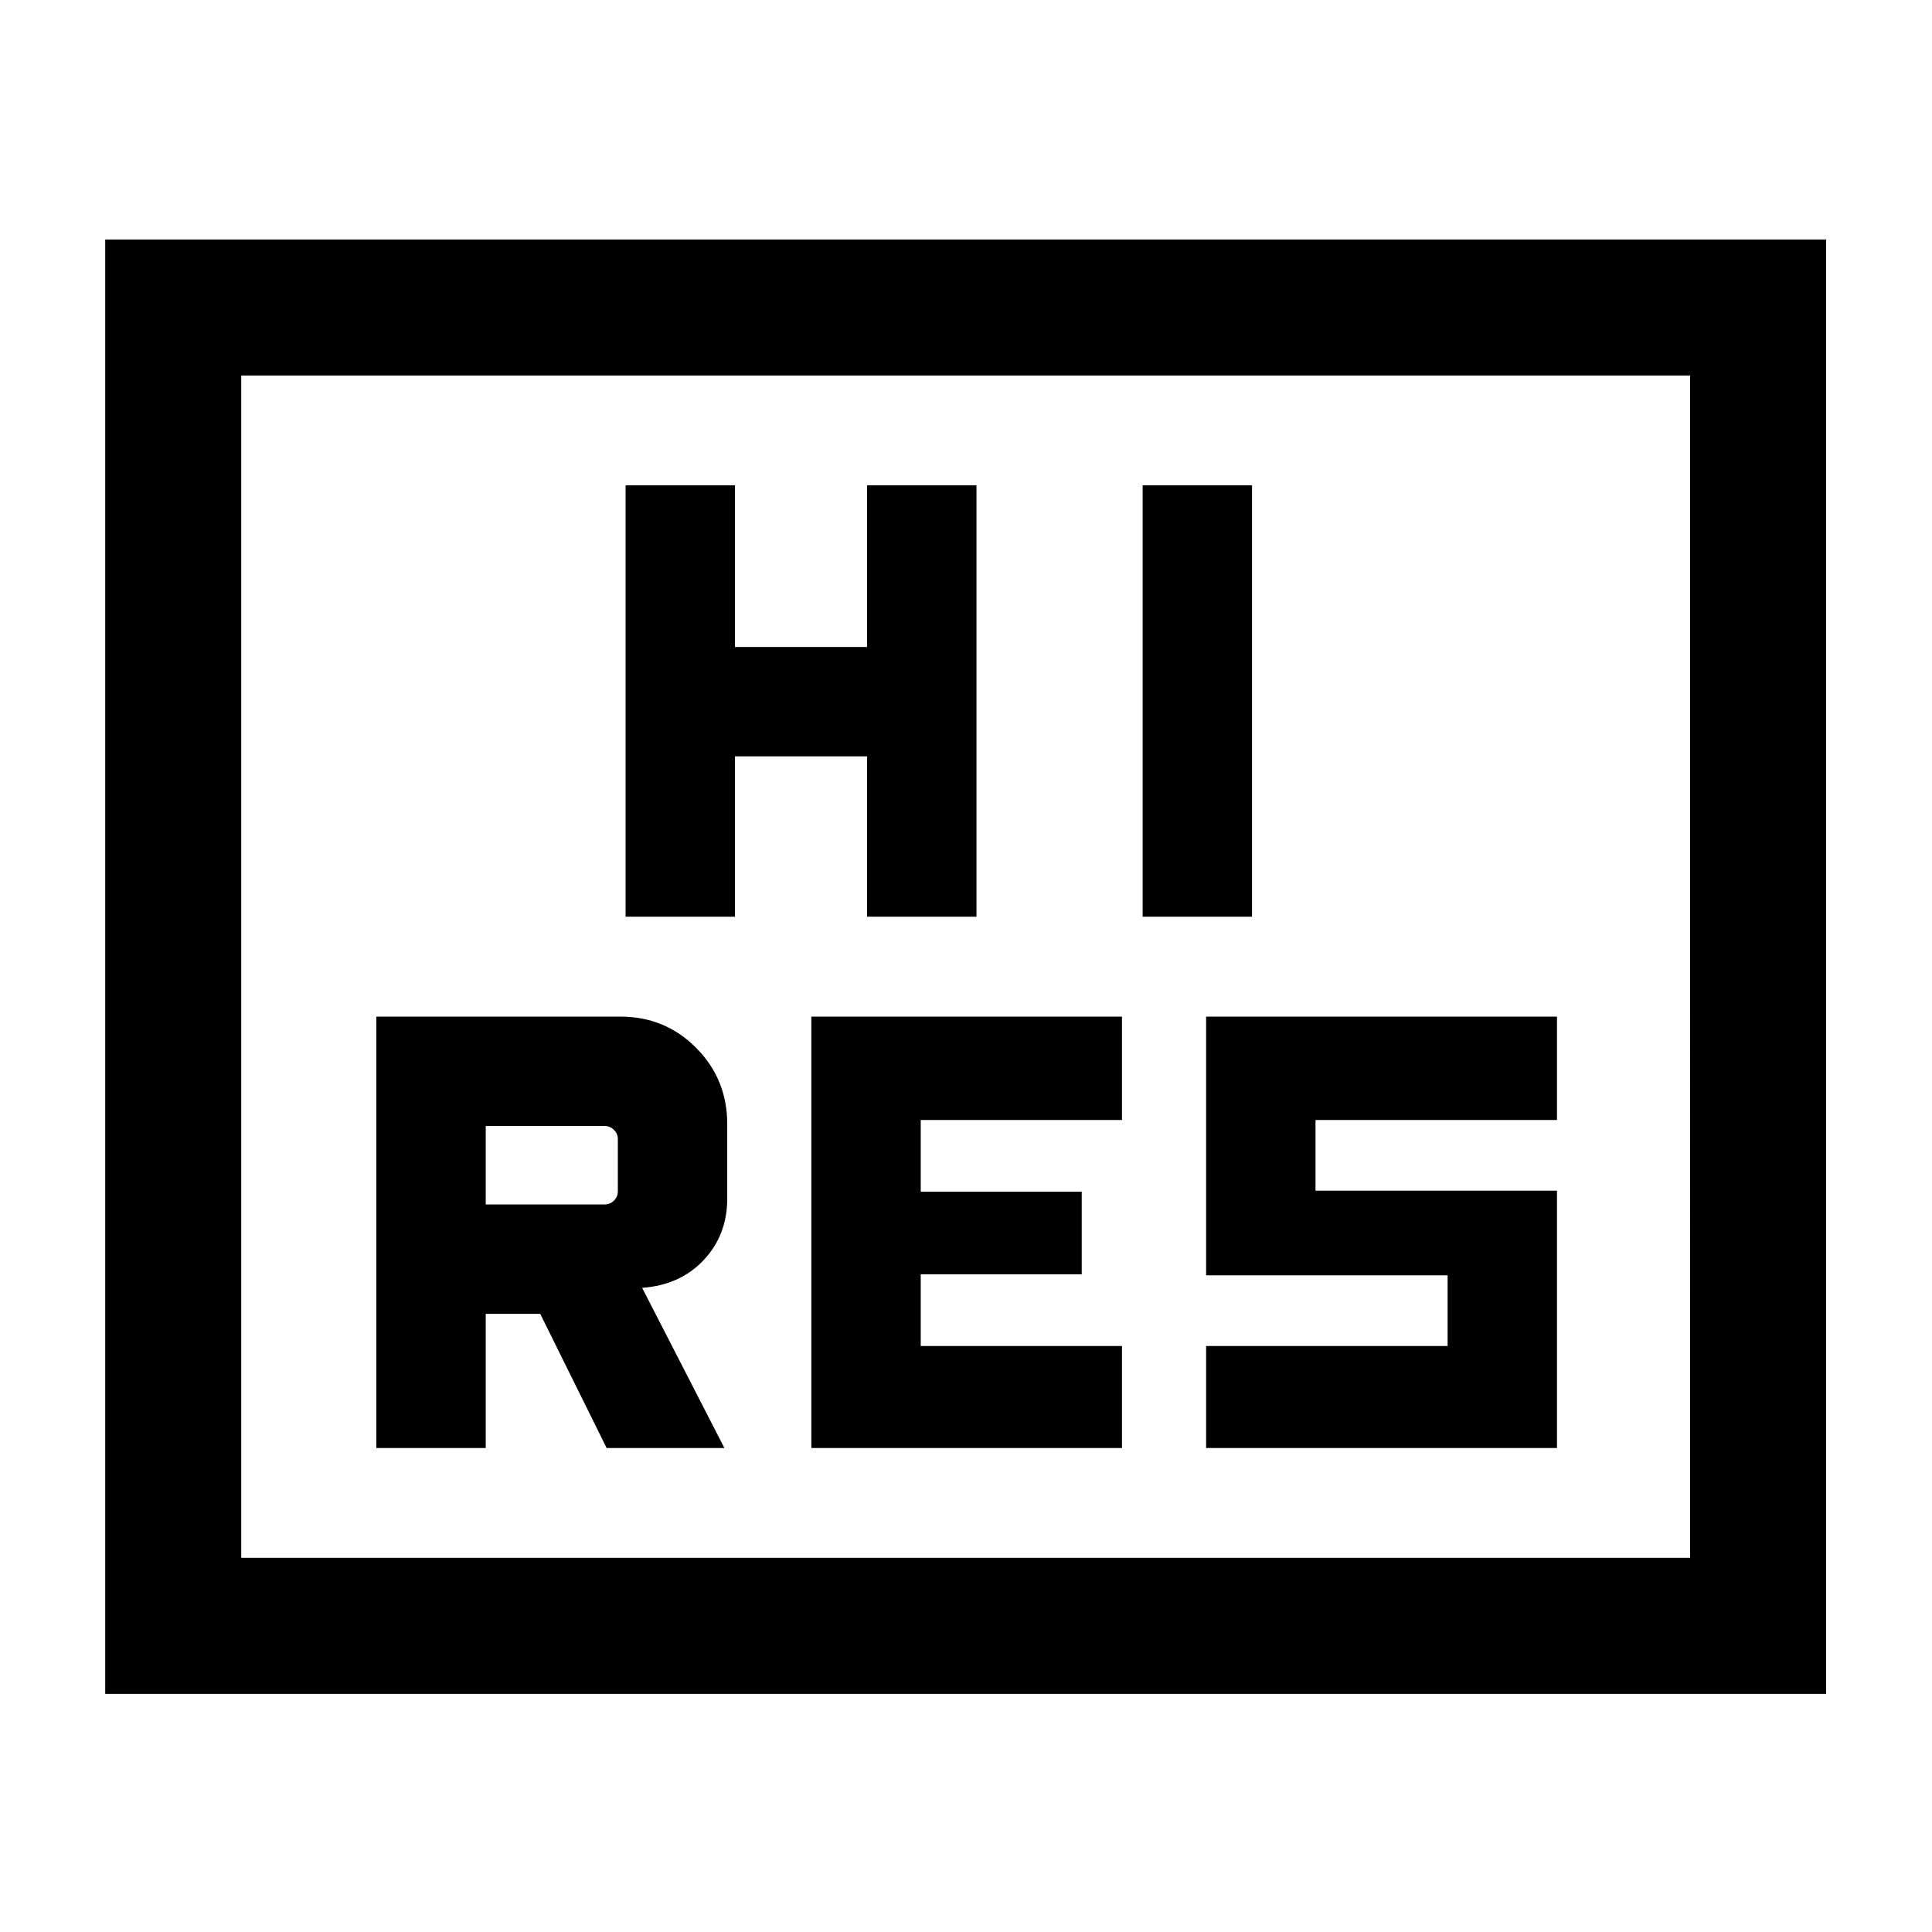 <svg xmlns="http://www.w3.org/2000/svg" height="40" viewBox="0 -960 960 960" width="40"><path d="M403.154-240.487h154.358v-50.692h-100v-35.642h80v-41.025h-80v-35.642h100v-51.358H403.154v214.359Zm196.154 0h174.358v-127.872h-120v-35.129h120v-51.358H599.308v128.538h120v35.129h-120v50.692ZM310.847-504.488h54.358v-79.666h65.642v79.666h54.358v-214.358h-54.358v80.334h-65.642v-80.334h-54.358v214.358Zm256.922 0h54.358v-214.358h-54.358v214.358ZM52.284-118.335v-722.663h855.099v722.663H52.284Zm67.588-67.588h719.923V-773.41H119.872v587.487Zm0 0V-773.41v587.487Zm67.129-54.564h54.358v-66.667h27.077l33 66.667h58.512l-40.872-79.59q18.949-1.385 30.616-13.845 11.667-12.461 11.667-30.463v-37q0-22.399-15.434-37.93-15.433-15.531-37.694-15.531h-121.23v214.359Zm54.358-121.025v-38.976h59.103q2.692 0 4.616 1.923 1.923 1.924 1.923 4.616v25.898q0 2.692-1.923 4.616-1.924 1.923-4.616 1.923h-59.103Z"/></svg>